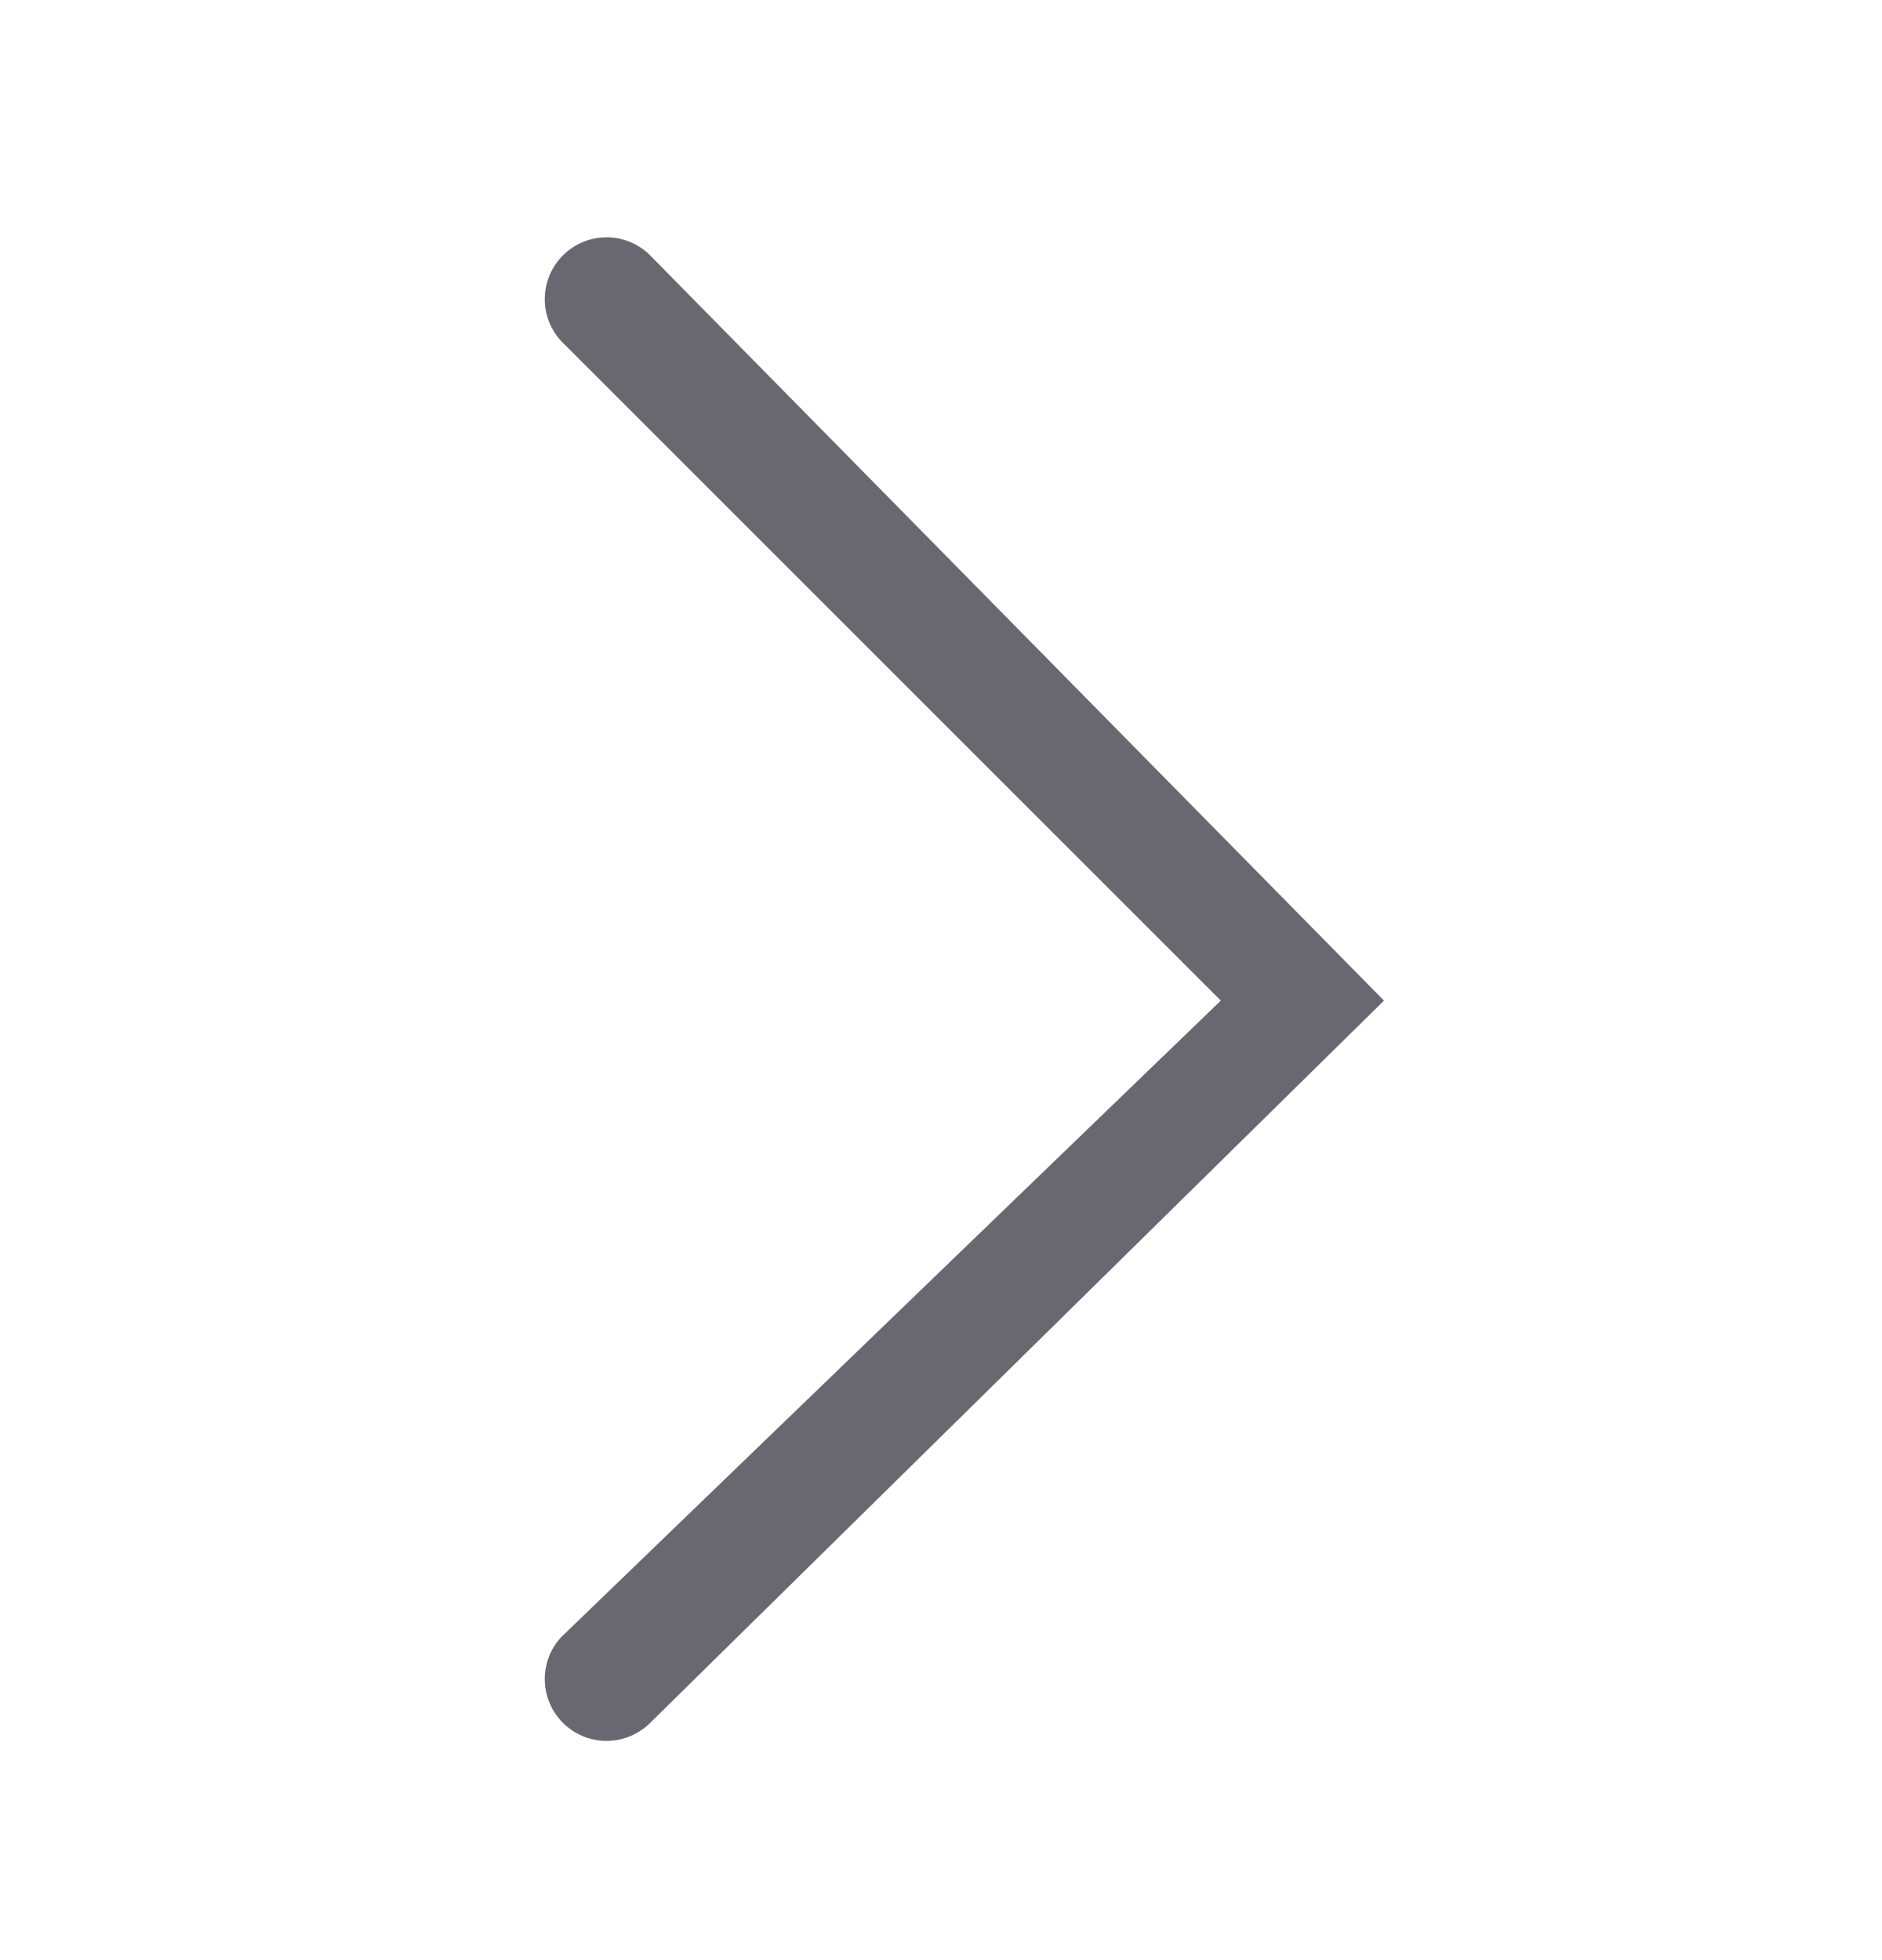 <svg width="24" height="25" viewBox="0 0 24 25" fill="none" xmlns="http://www.w3.org/2000/svg">
<path fill-rule="evenodd" clip-rule="evenodd" d="M8.273 3.239C7.962 2.949 7.478 2.958 7.178 3.258C6.878 3.558 6.869 4.043 7.159 4.353L15.568 12.762L7.159 20.878C6.869 21.188 6.878 21.672 7.178 21.973C7.478 22.273 7.962 22.281 8.273 21.992L17.649 12.762L8.273 3.239Z" fill="#696871"/>
</svg>
